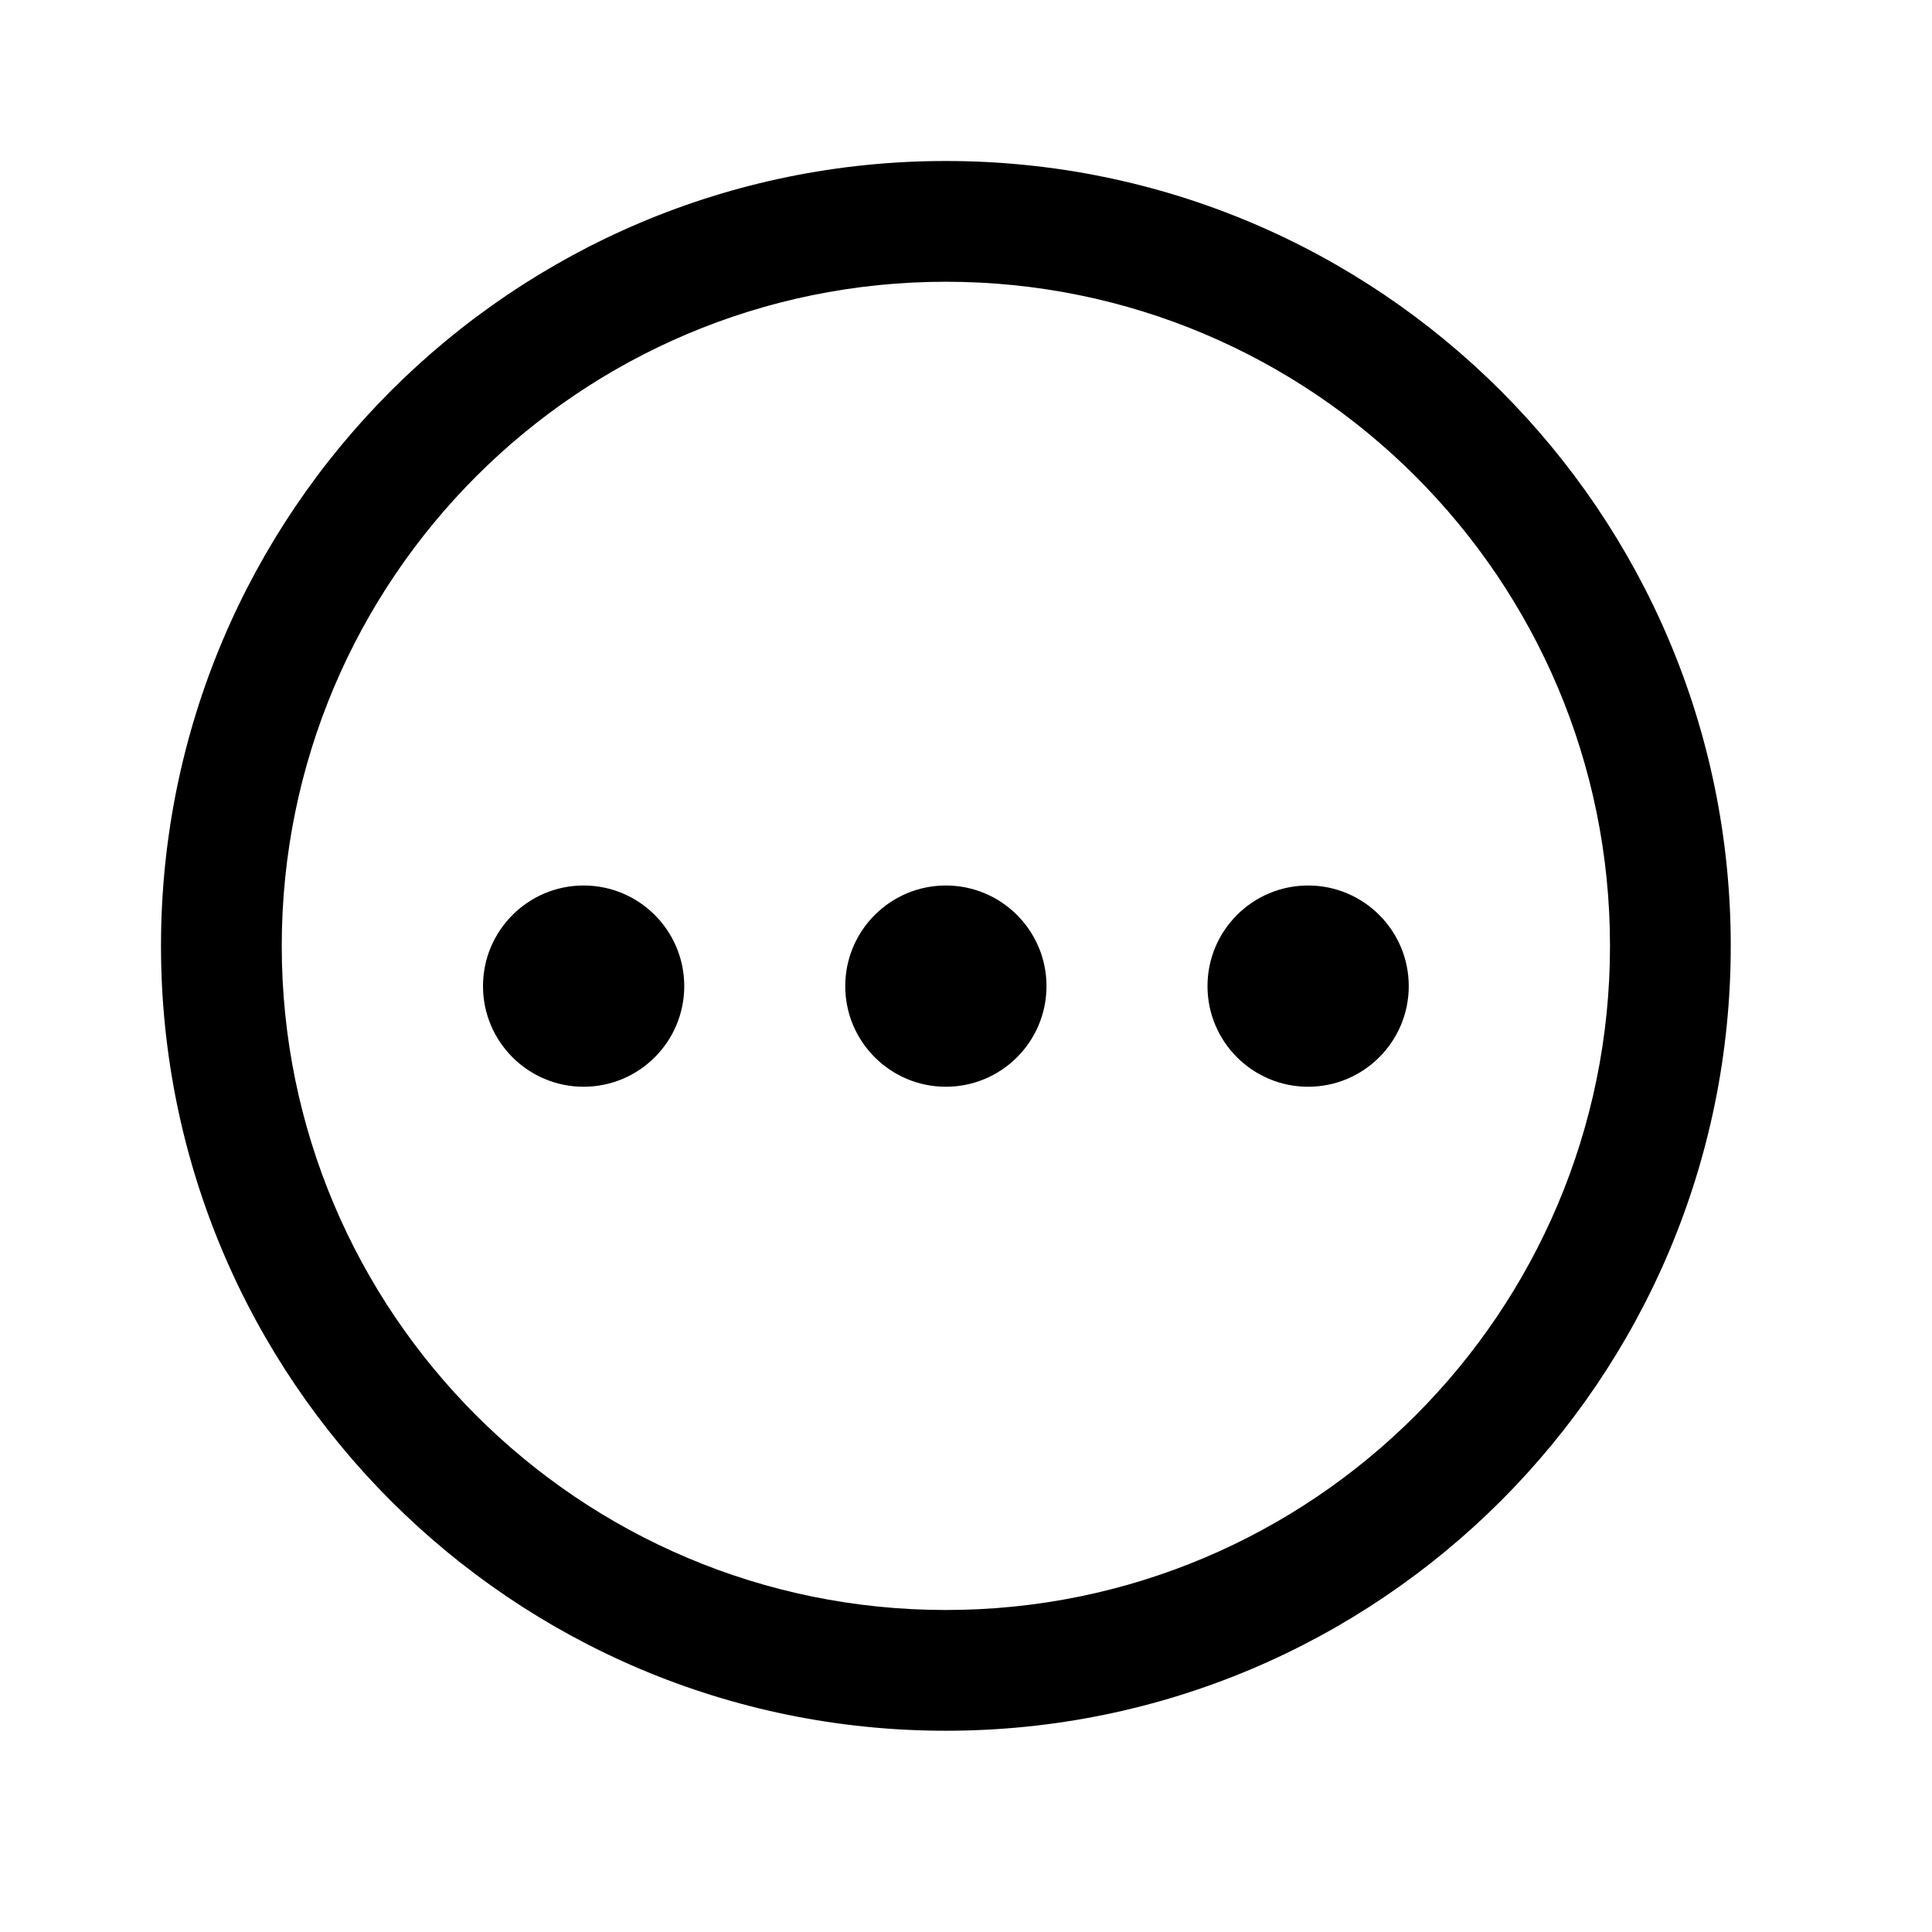 <svg viewBox="0 0 24 24" fill="none" xmlns="http://www.w3.org/2000/svg">
    <path d="M13 12.25C13 12.94 12.44 13.5 11.75 13.5C11.06 13.5 10.5 12.94 10.5 12.25C10.5 11.56 11.06 11 11.75 11C12.44 11 13 11.56 13 12.25Z" fill="currentColor" />
    <path d="M8.5 12.25C8.5 12.94 7.94 13.5 7.25 13.5C6.56 13.5 6 12.94 6 12.25C6 11.56 6.56 11 7.25 11C7.94 11 8.5 11.56 8.5 12.25Z" fill="currentColor" />
    <path d="M17.5 12.25C17.5 12.94 16.94 13.5 16.25 13.5C15.56 13.5 15 12.94 15 12.25C15 11.56 15.56 11 16.25 11C16.94 11 17.5 11.56 17.5 12.25Z" fill="currentColor" />
    <path fill-rule="evenodd" clip-rule="evenodd" d="M11.75 3.5C7.194 3.5 3.5 7.194 3.5 11.75C3.5 16.306 7.194 20 11.75 20C16.306 20 20 16.306 20 11.75C20 7.194 16.306 3.5 11.75 3.5ZM2 11.75C2 6.365 6.365 2 11.75 2C17.135 2 21.5 6.365 21.5 11.75C21.5 17.135 17.135 21.5 11.75 21.5C6.365 21.5 2 17.135 2 11.75Z" fill="currentColor" />
</svg>